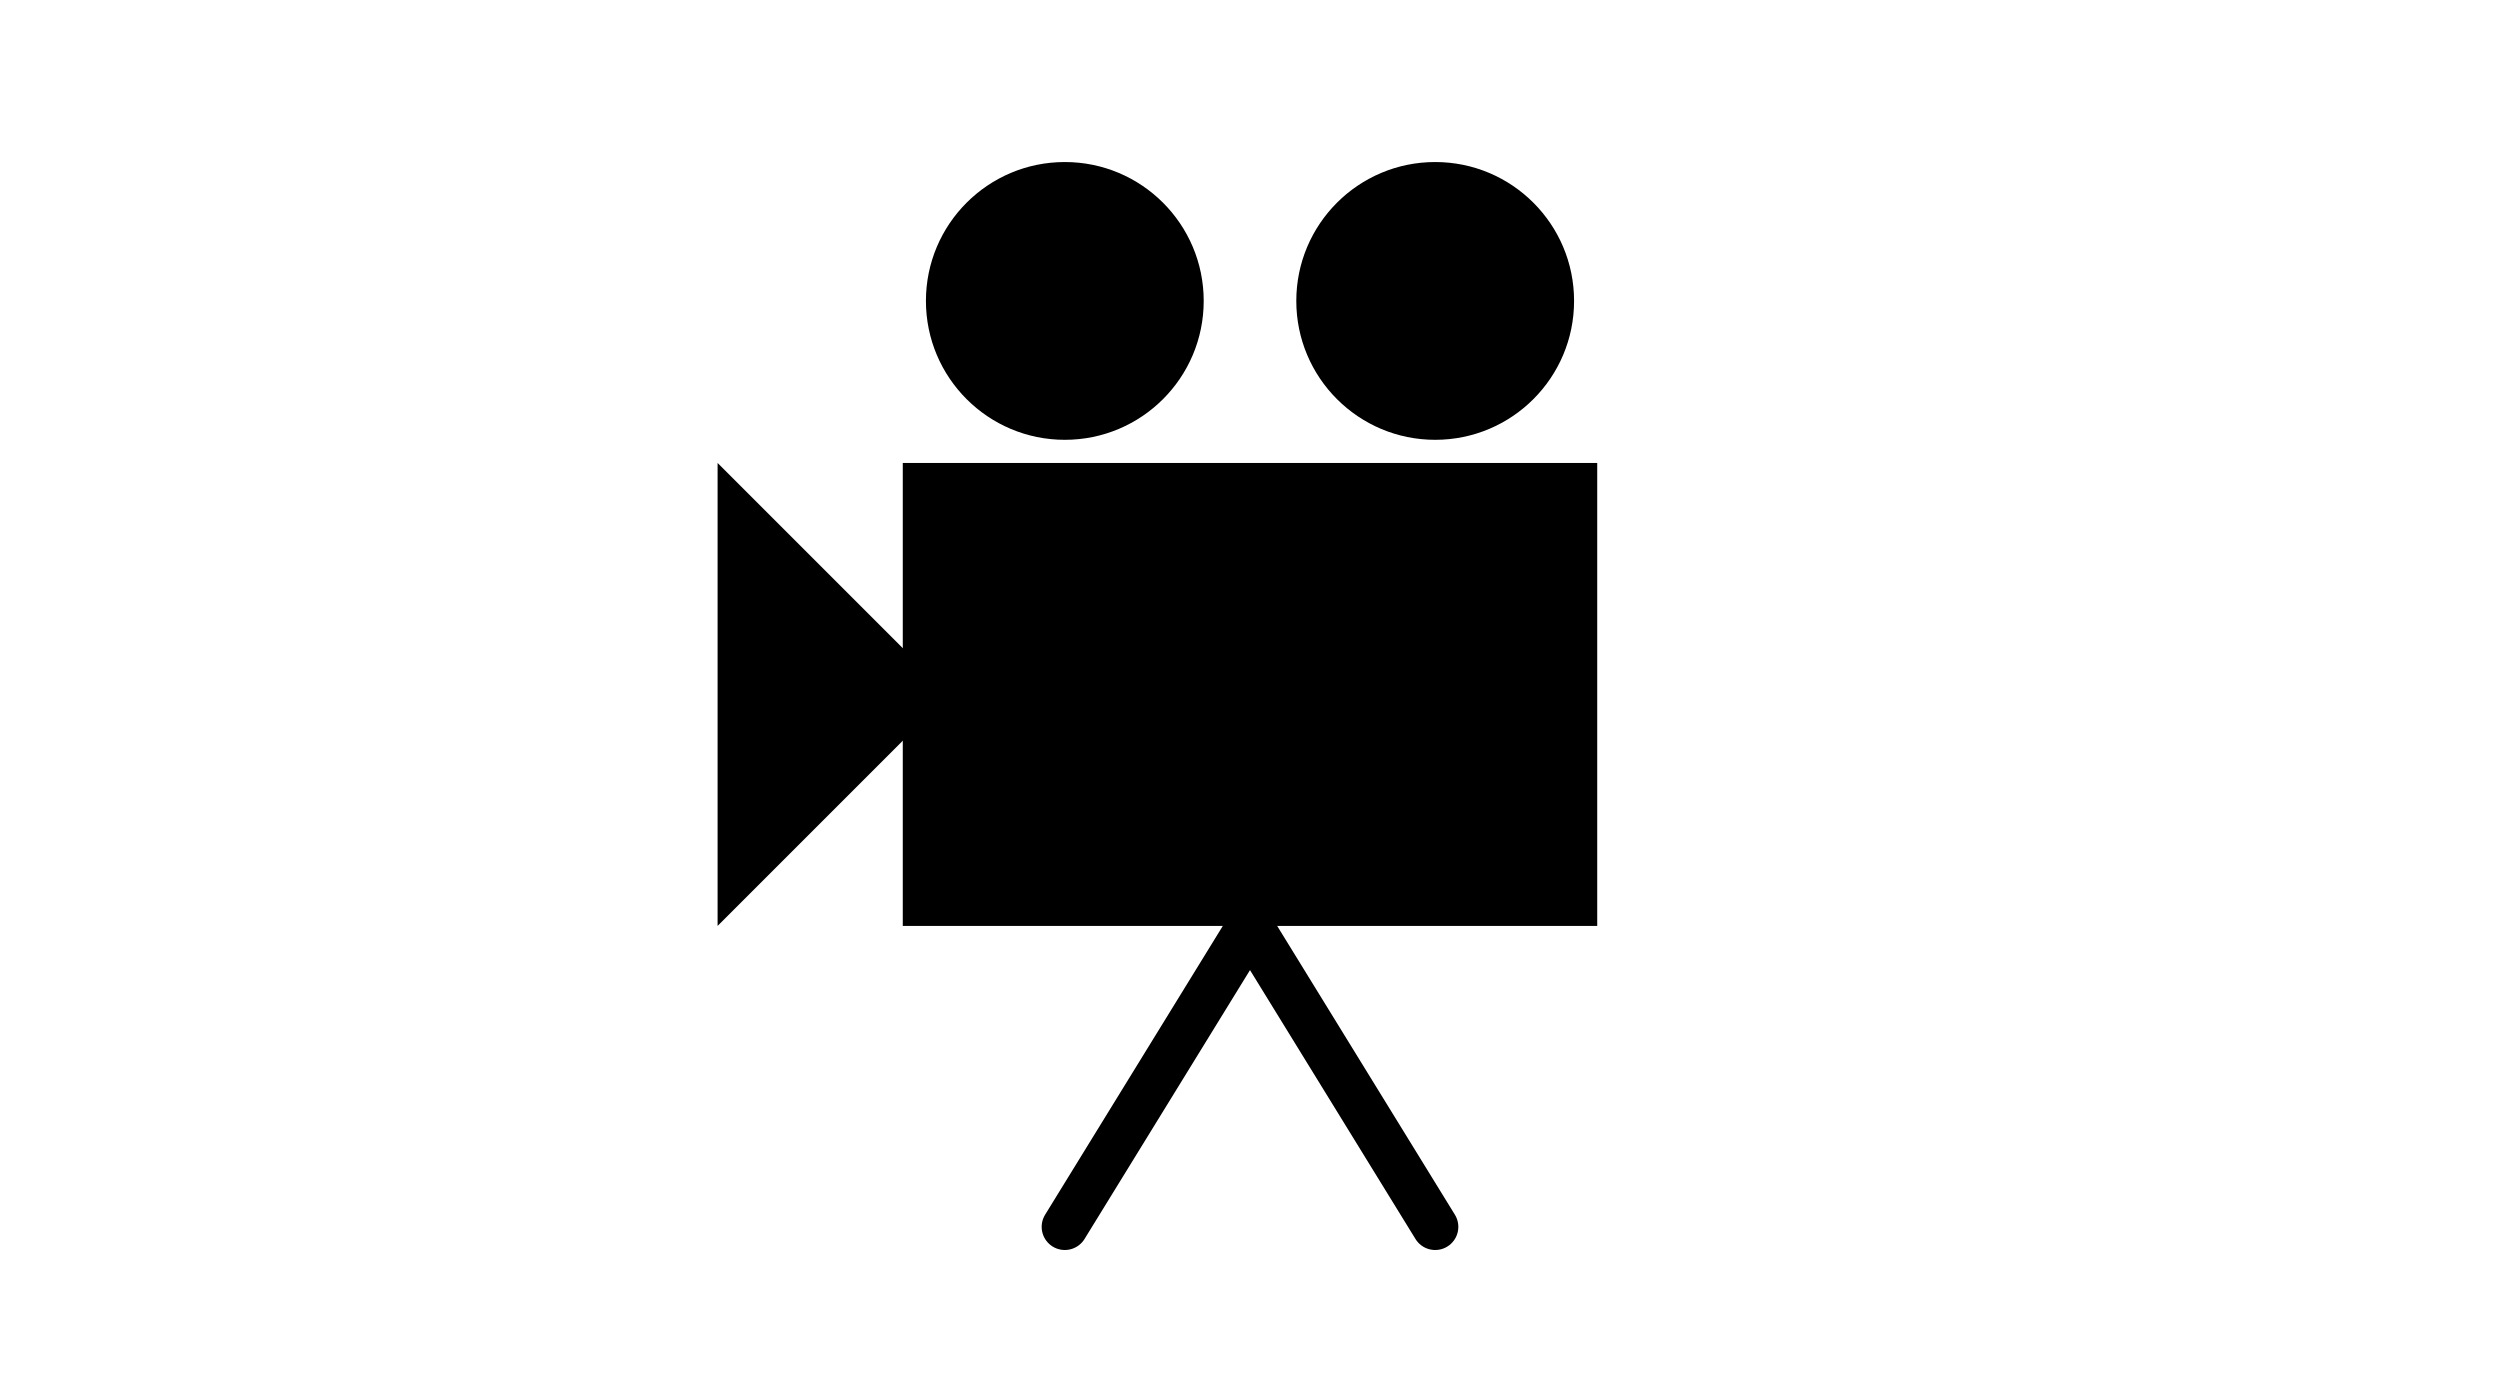 <?xml version="1.0" encoding="utf-8" standalone="no"?>
<svg
   xmlns="http://www.w3.org/2000/svg"
   xmlns:cc="http://creativecommons.org/ns#"
   xmlns:dc="http://purl.org/dc/elements/1.1/"
   xmlns:rdf="http://www.w3.org/1999/02/22-rdf-syntax-ns#"
   width="108"
   height="60"
   viewBox="0 0 108 60"
   style="shape-rendering: auto">


  <g id="icon_gallery_video">
    <rect x="0" y="0" width="108" height="60" style="fill: white"/>
    <rect style="fill: black; stroke: none" x="39" y="20" width="30" height="20"/>
    <circle style="fill: black; stroke: none" cx="46" cy="13" r="6"/>
    <circle style="fill: black; stroke: none" cx="62" cy="13" r="6"/>
    <path style="stroke: black; fill: none; stroke-linecap: round; stroke-width: 2px" d="M 46 53 L 54 40 L 62 53"/>
    <path style="fill: black; stroke: none" d="M 41 30 L 31 40 L 31 20 L 41 30 Z"/>
  </g>

</svg>